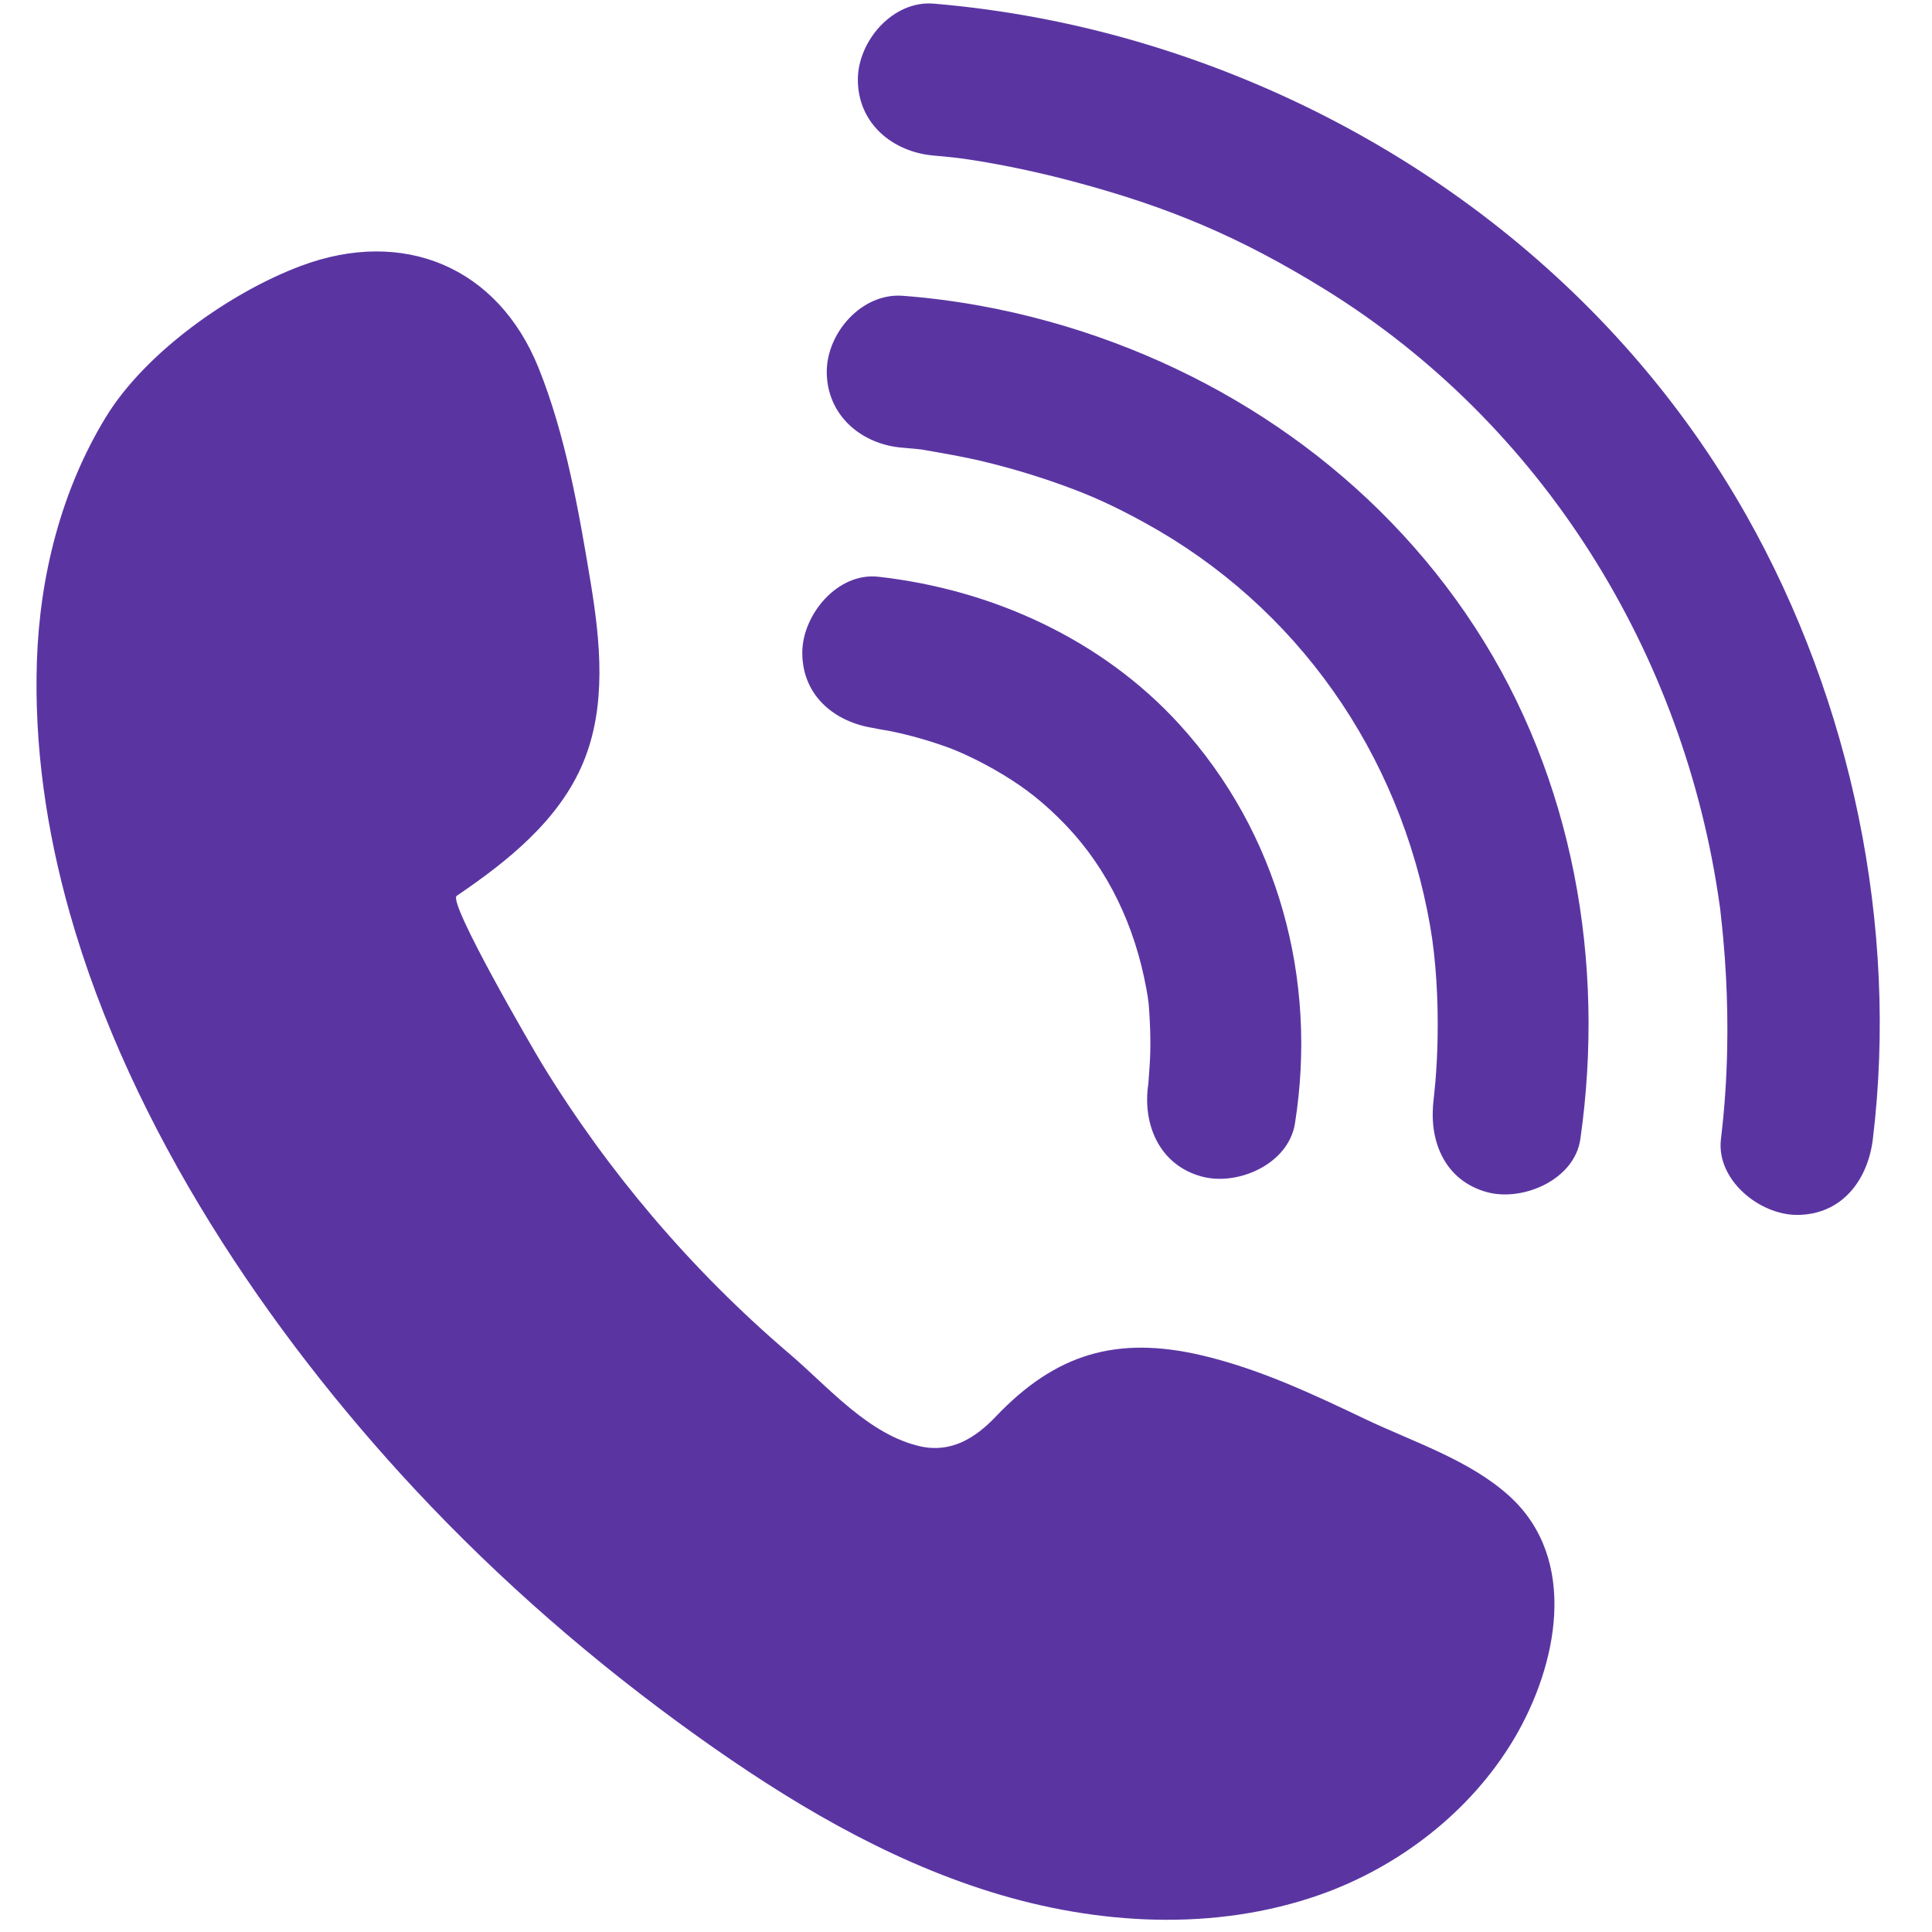 <svg xmlns="http://www.w3.org/2000/svg" xmlns:xlink="http://www.w3.org/1999/xlink" width="500" zoomAndPan="magnify" viewBox="0 0 375 375" height="500" preserveAspectRatio="xMidYMid meet" version="1.0"><path fill="#5a35a2" d="M 7.164 128.242 C 7.723 111.727 11.91 95.082 20.574 80.914 C 28.234 68.395 44.703 56.742 58.402 51.613 C 78.285 44.164 96.613 51.789 104.512 71.355 C 109.766 84.367 112.355 99.215 114.637 113.008 C 116.566 124.691 117.754 137.094 113.195 148.02 C 108.555 159.148 98.633 167.113 88.648 173.875 C 86.84 175.098 103.547 203.781 105.238 206.551 C 111.621 216.984 118.82 226.918 126.742 236.234 C 134.855 245.773 143.727 254.668 153.254 262.789 C 160.75 269.18 168.609 278.5 178.652 280.738 C 184.602 282.062 189.32 279.121 193.273 274.969 C 204.844 262.809 216.676 259.191 233.238 263.066 C 244.363 265.668 254.738 270.555 265 275.449 C 274.312 279.887 285.215 283.363 292.953 290.375 C 306.59 302.738 302.234 323.387 293.926 337.418 C 285.496 351.656 271.484 362.398 256.137 367.789 C 235.723 374.957 212.988 373.656 192.324 367.227 C 171.66 360.797 152.832 349.508 135.23 336.914 C 115.496 322.797 97.062 306.812 80.512 289.059 C 52.195 258.684 25.438 219.219 13.543 177.238 C 8.988 161.152 6.613 144.699 7.164 128.242 Z M 181.254 30.195 C 173.285 29.52 166.508 23.988 166.508 15.449 C 166.508 7.965 173.309 0.031 181.254 0.707 C 195.09 1.875 208.848 4.5 222.148 8.488 C 271.004 23.133 313.719 55.348 338.953 100 C 359.367 136.137 368.512 179.758 363.523 221.07 C 362.566 229.012 357.543 235.812 348.781 235.812 C 341.496 235.812 333.078 228.988 334.035 221.07 C 334.746 215.184 335.141 209.27 335.25 203.344 C 335.336 198.793 335.258 194.234 335.02 189.688 C 334.891 187.207 334.715 184.73 334.488 182.258 C 334.348 180.688 334.184 179.117 334.008 177.551 C 333.426 172.359 334.223 178.852 333.793 175.758 C 326.93 126.688 299.316 82.211 257.109 56.133 C 240.664 45.977 226.797 40.137 208.219 35.199 C 201.867 33.512 195.43 32.125 188.934 31.094 C 186.801 30.754 184.5 30.527 188.309 30.957 C 187.266 30.84 186.23 30.691 185.188 30.578 C 183.879 30.434 182.566 30.305 181.254 30.195 Z M 175.219 86.902 C 176.043 86.965 176.863 87.047 177.688 87.121 C 178.238 87.172 178.785 87.258 179.336 87.301 C 182.242 87.535 176.02 86.742 178.438 87.172 C 182.625 87.91 186.793 88.59 190.934 89.59 C 196.246 90.867 201.48 92.445 206.613 94.312 C 211.707 96.168 215.98 98.047 222.266 101.504 C 251.609 117.633 271.695 146.066 277.586 179.703 C 278.727 186.223 279.191 194.176 279.031 201.762 C 278.973 204.539 278.832 207.312 278.598 210.078 C 278.492 211.312 278.352 212.543 278.227 213.773 C 277.871 217.277 278.496 211.961 278.312 213.25 C 277.188 221.125 280.242 229.09 288.609 231.391 C 295.523 233.289 305.617 229.027 306.746 221.094 C 311.637 186.801 305.391 151.09 286.309 121.781 C 267.191 92.418 237.465 71.859 203.871 62.477 C 194.543 59.871 184.875 58.141 175.219 57.414 C 167.266 56.812 160.473 64.617 160.473 72.156 C 160.473 80.637 167.246 86.301 175.219 86.902 Z M 170.469 141.434 C 173.816 141.805 167.555 140.832 169.562 141.309 C 170.754 141.594 171.992 141.73 173.195 141.984 C 176.777 142.742 180.312 143.75 183.762 144.984 C 186.312 145.898 190.41 147.766 194.695 150.359 C 199.273 153.129 202.848 156 206.688 159.977 C 215.191 168.793 220.297 179.887 222.496 191.859 C 222.977 194.48 222.984 194.812 223.164 198.07 C 223.281 200.207 223.316 202.348 223.258 204.484 C 223.211 206.352 223.035 208.199 222.914 210.062 C 222.652 214.113 223.379 207.281 222.914 210.211 C 221.668 218.07 224.93 226.074 233.211 228.352 C 240.223 230.277 250.098 225.965 251.352 218.055 C 255.781 190.102 248.148 161.684 228.902 140.578 C 213.84 124.059 192.469 114.395 170.469 111.945 C 162.543 111.062 155.723 119.352 155.723 126.691 C 155.723 135.391 162.52 140.547 170.469 141.434 Z M 170.469 141.434 " fill-opacity="1" fill-rule="nonzero"/></svg>